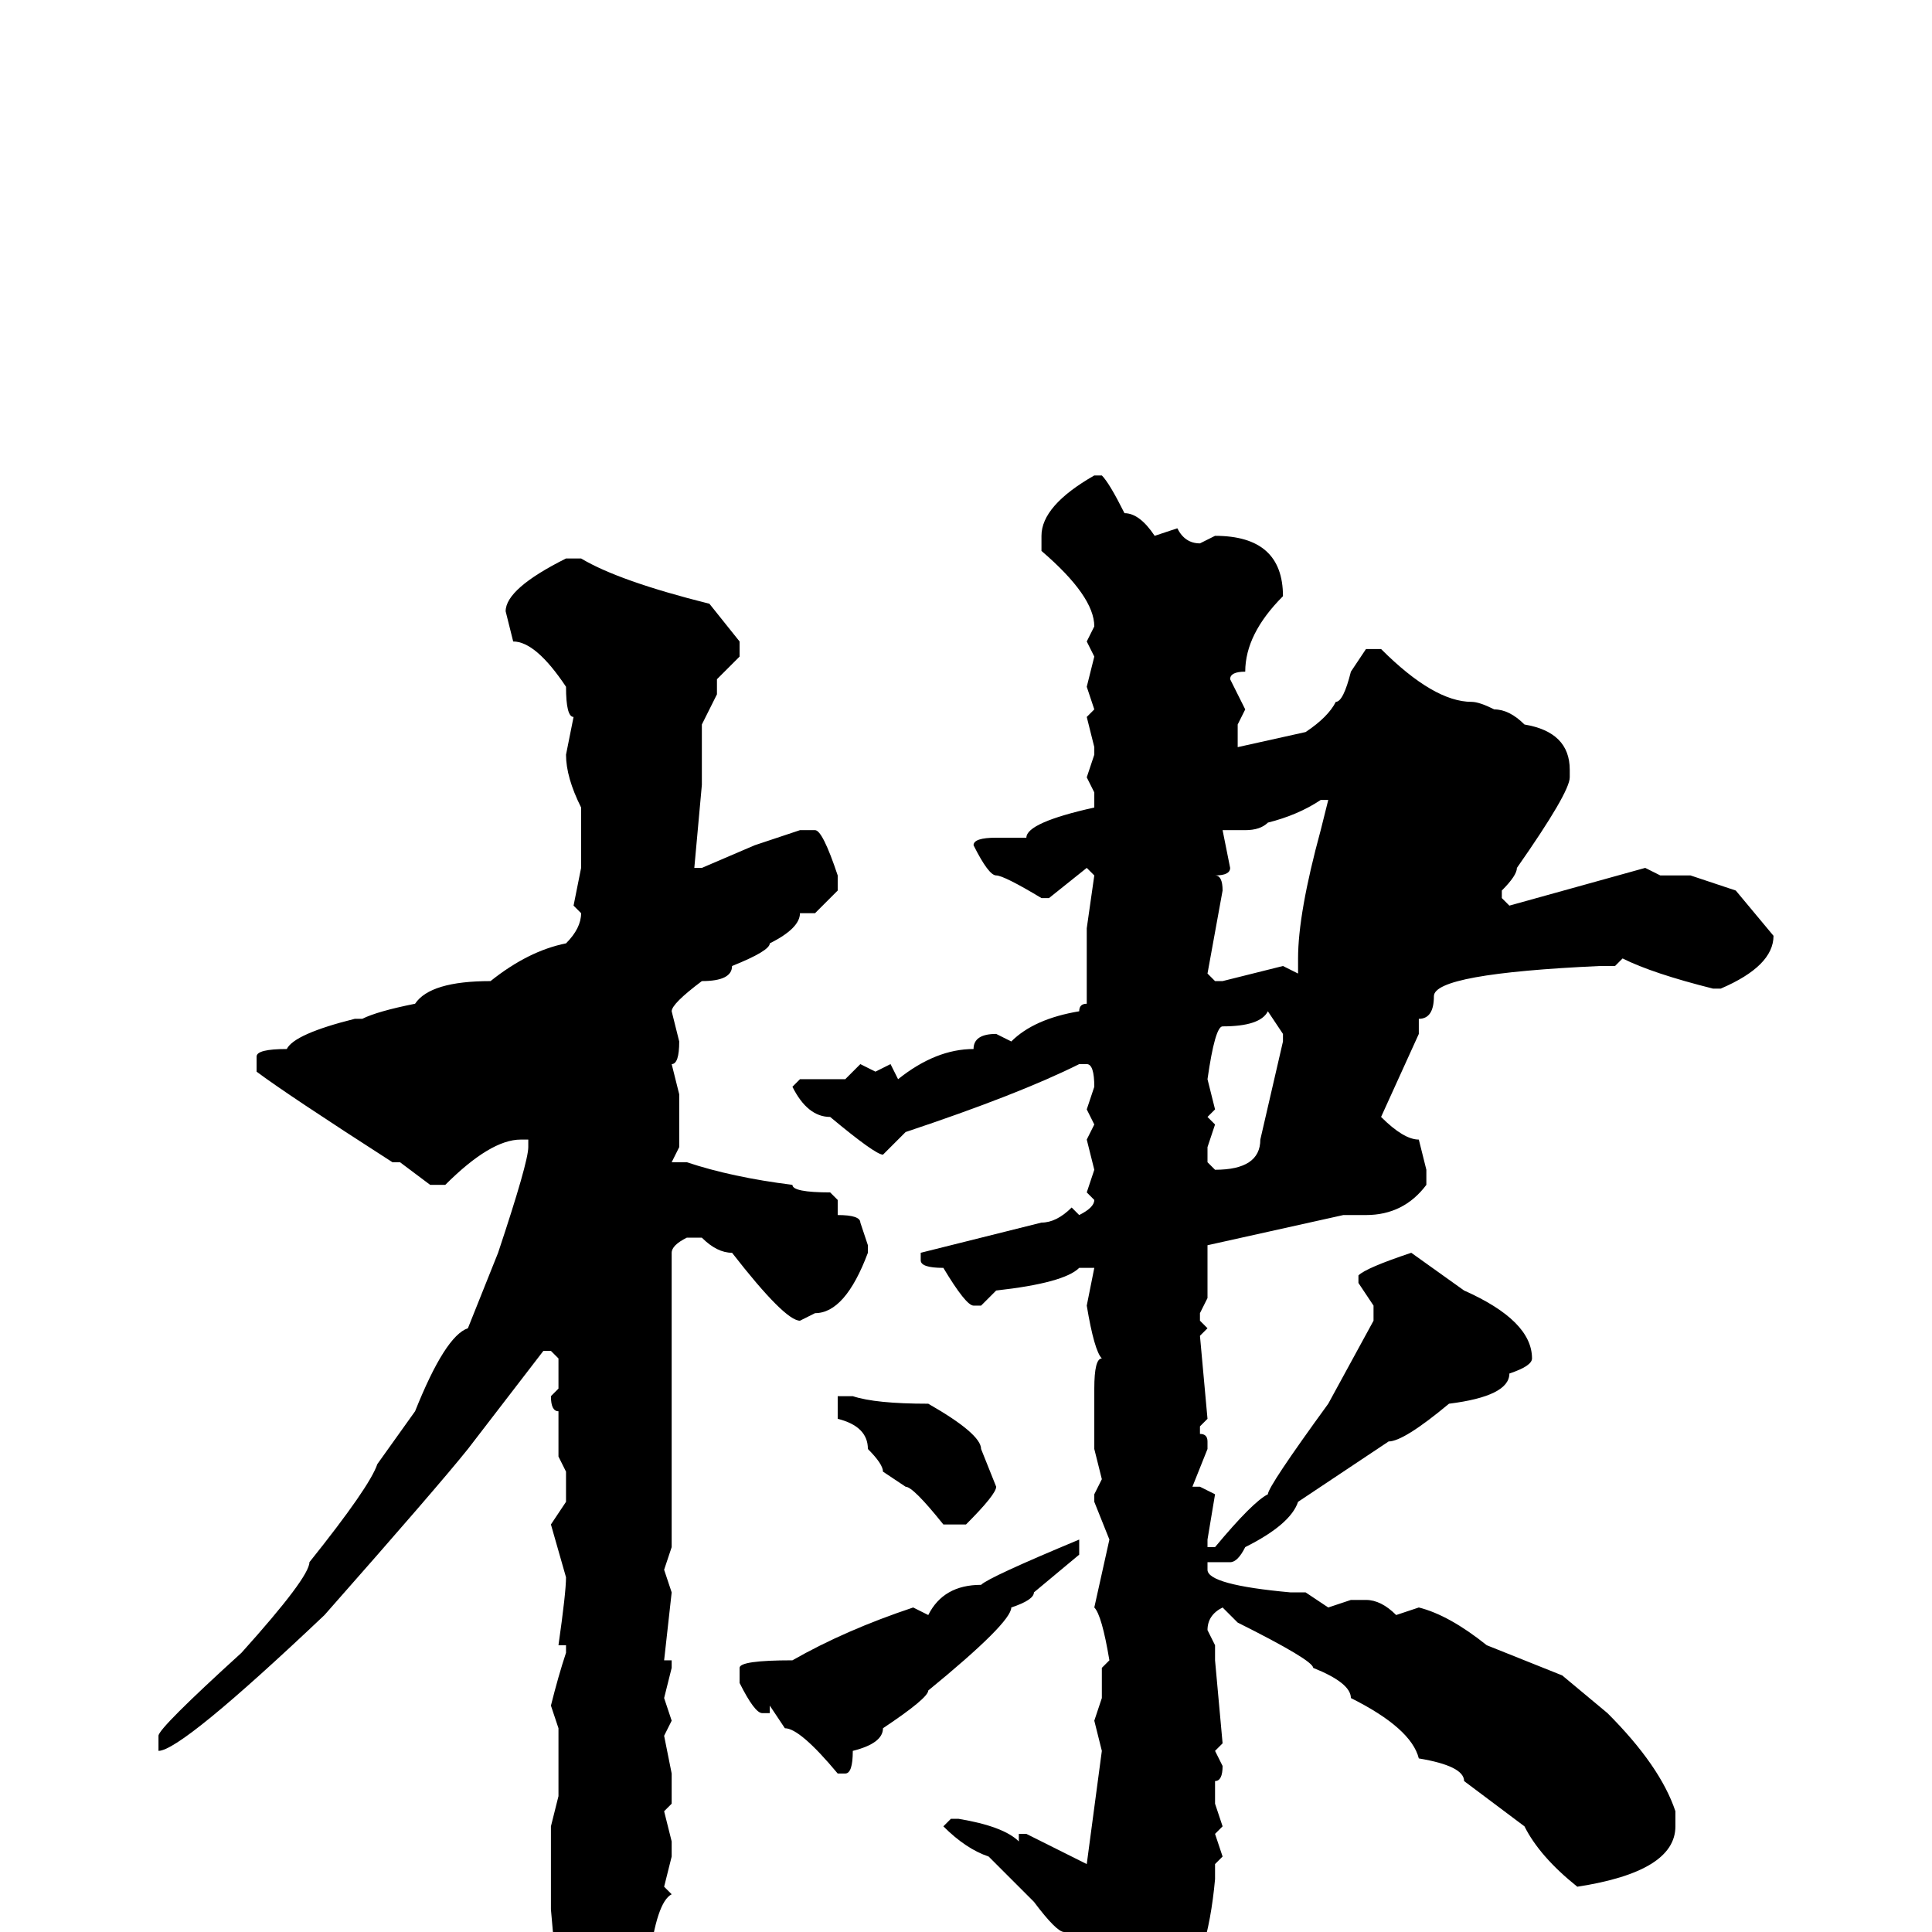 <svg xmlns="http://www.w3.org/2000/svg" viewBox="0 -256 256 256">
	<path fill="#000000" d="M145 -193H146Q147 -192 149 -188Q151 -188 153 -185L156 -186Q157 -184 159 -184L161 -185Q170 -185 170 -177Q165 -172 165 -167Q163 -167 163 -166L165 -162L164 -160V-157L173 -159Q176 -161 177 -163Q178 -163 179 -167L181 -170H183Q190 -163 195 -163Q196 -163 198 -162Q200 -162 202 -160Q208 -159 208 -154V-153Q208 -151 201 -141Q201 -140 199 -138V-137L200 -136L218 -141L220 -140H223H224L230 -138L235 -132Q235 -128 228 -125H227Q219 -127 215 -129L214 -128H212Q190 -127 190 -124Q190 -121 188 -121V-119L183 -108Q186 -105 188 -105L189 -101V-99Q186 -95 181 -95H180H178L160 -91V-85V-84L159 -82V-81L160 -80L159 -79L160 -68L159 -67V-66Q160 -66 160 -65V-64L158 -59H159L161 -58L160 -52V-51H161Q166 -57 168 -58Q168 -59 176 -70L182 -81V-83L180 -86V-87Q181 -88 187 -90L194 -85Q203 -81 203 -76Q203 -75 200 -74Q200 -71 192 -70Q186 -65 184 -65L172 -57Q171 -54 165 -51Q164 -49 163 -49H161H160V-48Q160 -46 171 -45H173L176 -43L179 -44H181Q183 -44 185 -42L188 -43Q192 -42 197 -38L207 -34L213 -29Q220 -22 222 -16V-14Q222 -8 209 -6Q204 -10 202 -14L194 -20Q194 -22 188 -23Q187 -27 179 -31Q179 -33 174 -35Q174 -36 164 -41L162 -43Q160 -42 160 -40L161 -38V-36L162 -25L161 -24L162 -22Q162 -20 161 -20V-19V-17L162 -14L161 -13L162 -10L161 -9V-8V-7Q160 4 156 9Q156 12 151 13Q151 16 148 18H147L144 7Q141 3 141 0Q140 0 137 -4L131 -10Q128 -11 125 -14L126 -15H127Q133 -14 135 -12V-13H136L144 -9L146 -24L145 -28L146 -31V-35L147 -36Q146 -42 145 -43L147 -52L145 -57V-58L146 -60L145 -64V-72Q145 -76 146 -76Q145 -77 144 -83L145 -88H143Q141 -86 132 -85L130 -83H129Q128 -83 125 -88Q122 -88 122 -89V-90L138 -94Q140 -94 142 -96L143 -95Q145 -96 145 -97L144 -98L145 -101L144 -105L145 -107L144 -109L145 -112Q145 -115 144 -115H143Q135 -111 120 -106L117 -103Q116 -103 110 -108Q107 -108 105 -112L106 -113H112L114 -115L116 -114L118 -115L119 -113Q124 -117 129 -117Q129 -119 132 -119L134 -118Q137 -121 143 -122Q143 -123 144 -123V-133L145 -140L144 -141L139 -137H138Q133 -140 132 -140Q131 -140 129 -144Q129 -145 132 -145H133H136Q136 -147 145 -149V-151L144 -153L145 -156V-157L144 -161L145 -162L144 -165L145 -169L144 -171L145 -173Q145 -177 138 -183V-185Q138 -189 145 -193ZM75 -182H77Q82 -179 94 -176L98 -171V-169L95 -166V-164L93 -160V-155V-153V-152L92 -141H93L100 -144L106 -146H108Q109 -146 111 -140V-138L108 -135H106Q106 -133 102 -131Q102 -130 97 -128Q97 -126 93 -126Q89 -123 89 -122L90 -118Q90 -115 89 -115L90 -111V-108V-106V-104L89 -102H91Q97 -100 105 -99Q105 -98 110 -98L111 -97V-95Q114 -95 114 -94L115 -91V-90Q112 -82 108 -82L106 -81Q104 -81 97 -90Q95 -90 93 -92H91Q89 -91 89 -90V-89V-88V-85V-81V-76V-59V-53V-51L88 -48L89 -45L88 -36H89V-35L88 -31L89 -28L88 -26L89 -21V-17L88 -16L89 -12V-10L88 -6L89 -5Q87 -4 86 4Q83 11 78 15H76Q75 15 75 13V9Q74 9 73 -3V-6V-9V-10V-14L74 -18V-24V-25V-27L73 -30Q74 -34 75 -37V-38H74Q75 -45 75 -47L73 -54L75 -57V-60V-61L74 -63V-65V-67V-69Q73 -69 73 -71L74 -72V-75V-76L73 -77H72L62 -64Q58 -59 43 -42Q24 -24 21 -24V-25V-26Q21 -27 32 -37Q41 -47 41 -49Q49 -59 50 -62L55 -69Q59 -79 62 -80L66 -90Q70 -102 70 -104V-105H69Q65 -105 59 -99H57L53 -102H52Q38 -111 34 -114V-116Q34 -117 38 -117Q39 -119 47 -121H48Q50 -122 55 -123Q57 -126 65 -126Q70 -130 75 -131Q77 -133 77 -135L76 -136L77 -141V-149Q75 -153 75 -156L76 -161Q75 -161 75 -165Q71 -171 68 -171L67 -175Q67 -178 75 -182ZM165 -146H162L163 -141Q163 -140 161 -140Q162 -140 162 -138L160 -127L161 -126H162L170 -128L172 -127V-129Q172 -135 175 -146L176 -150H175Q172 -148 168 -147Q167 -146 165 -146ZM160 -113L161 -109L160 -108L161 -107L160 -104V-102L161 -101Q167 -101 167 -105L170 -118V-119L168 -122Q167 -120 162 -120Q161 -120 160 -113ZM111 -71H113Q116 -70 123 -70Q130 -66 130 -64L132 -59Q132 -58 128 -54H125Q121 -59 120 -59L117 -61Q117 -62 115 -64Q115 -67 111 -68V-70ZM143 -52V-51V-50L137 -45Q137 -44 134 -43Q134 -41 123 -32Q123 -31 117 -27Q117 -25 113 -24Q113 -21 112 -21H111Q106 -27 104 -27L102 -30V-29H101Q100 -29 98 -33V-35Q98 -36 105 -36Q112 -40 121 -43L123 -42Q125 -46 130 -46Q131 -47 143 -52Z"/>
</svg>